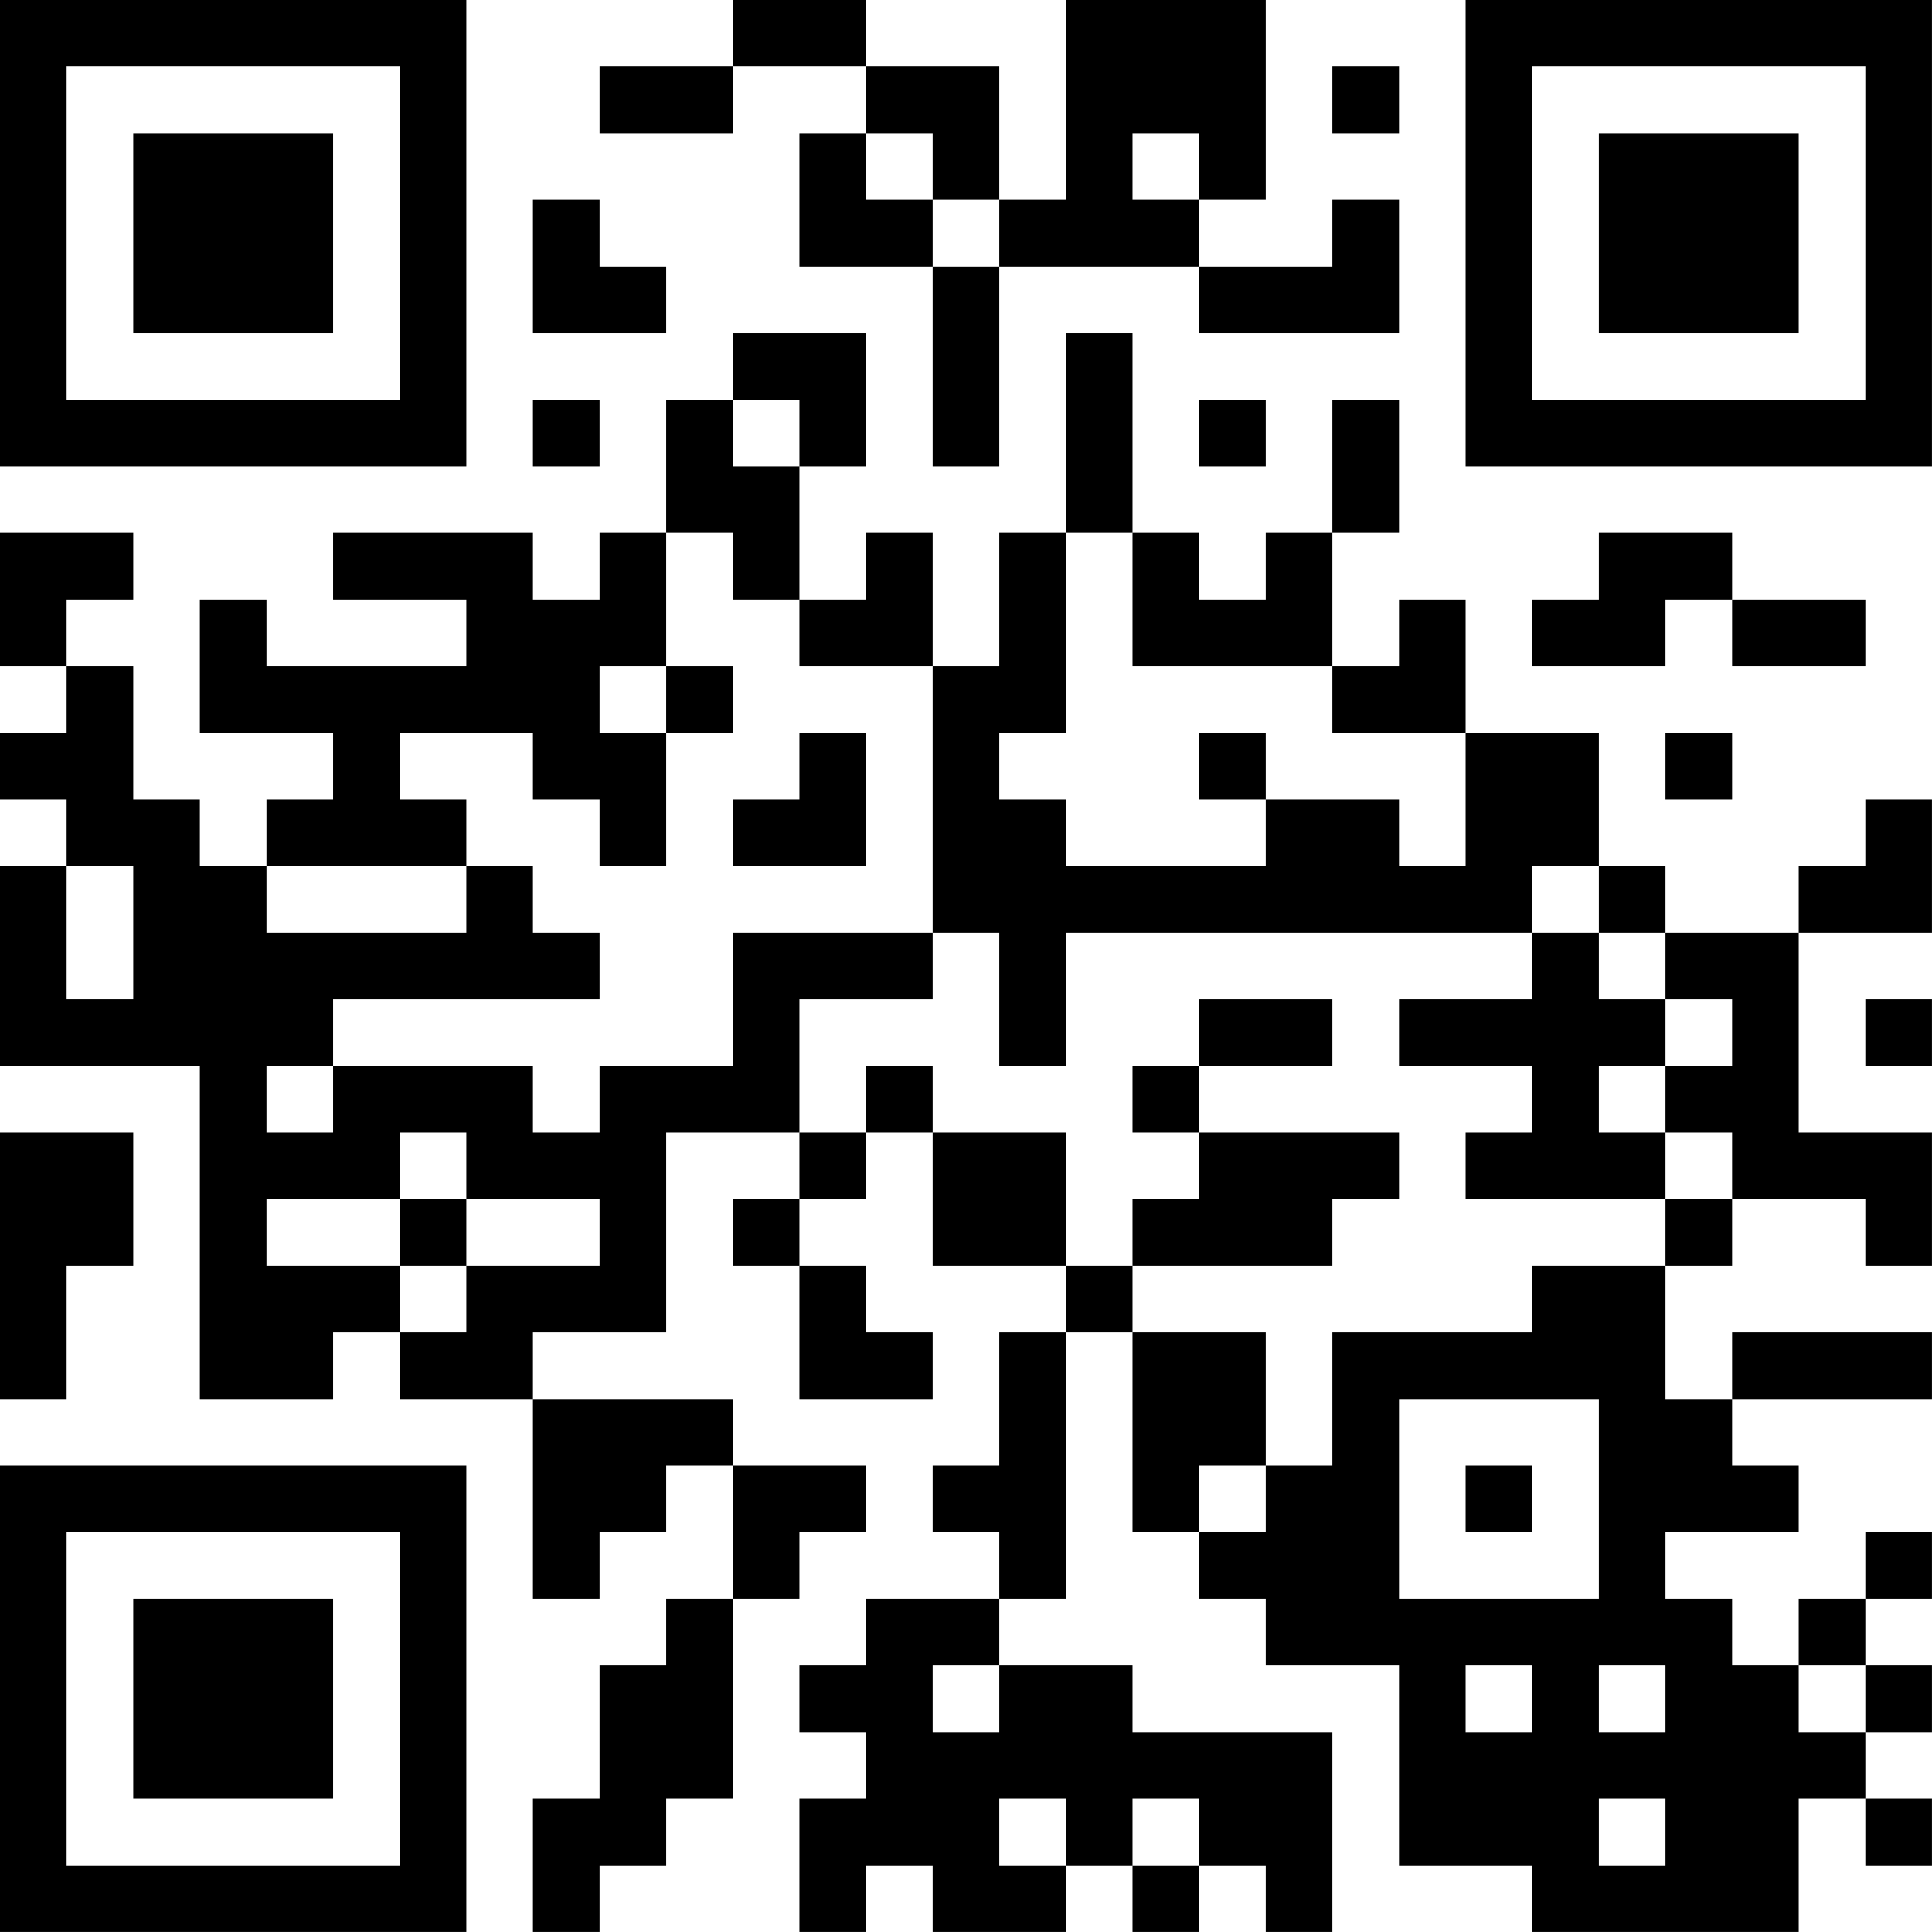 <?xml version="1.0" encoding="UTF-8"?>
<svg xmlns="http://www.w3.org/2000/svg" version="1.1" width="500" height="500" viewBox="0 0 500 500"><rect x="0" y="0" width="500" height="500" fill="#ffffff"/><g transform="scale(17.241)"><g transform="translate(0,0)"><path fill-rule="evenodd" d="M11 0L11 1L9 1L9 2L11 2L11 1L13 1L13 2L12 2L12 4L14 4L14 7L15 7L15 4L18 4L18 5L21 5L21 3L20 3L20 4L18 4L18 3L19 3L19 0L16 0L16 3L15 3L15 1L13 1L13 0ZM20 1L20 2L21 2L21 1ZM13 2L13 3L14 3L14 4L15 4L15 3L14 3L14 2ZM17 2L17 3L18 3L18 2ZM8 3L8 5L10 5L10 4L9 4L9 3ZM11 5L11 6L10 6L10 8L9 8L9 9L8 9L8 8L5 8L5 9L7 9L7 10L4 10L4 9L3 9L3 11L5 11L5 12L4 12L4 13L3 13L3 12L2 12L2 10L1 10L1 9L2 9L2 8L0 8L0 10L1 10L1 11L0 11L0 12L1 12L1 13L0 13L0 16L3 16L3 21L5 21L5 20L6 20L6 21L8 21L8 24L9 24L9 23L10 23L10 22L11 22L11 24L10 24L10 25L9 25L9 27L8 27L8 29L9 29L9 28L10 28L10 27L11 27L11 24L12 24L12 23L13 23L13 22L11 22L11 21L8 21L8 20L10 20L10 17L12 17L12 18L11 18L11 19L12 19L12 21L14 21L14 20L13 20L13 19L12 19L12 18L13 18L13 17L14 17L14 19L16 19L16 20L15 20L15 22L14 22L14 23L15 23L15 24L13 24L13 25L12 25L12 26L13 26L13 27L12 27L12 29L13 29L13 28L14 28L14 29L16 29L16 28L17 28L17 29L18 29L18 28L19 28L19 29L20 29L20 26L17 26L17 25L15 25L15 24L16 24L16 20L17 20L17 23L18 23L18 24L19 24L19 25L21 25L21 28L23 28L23 29L27 29L27 27L28 27L28 28L29 28L29 27L28 27L28 26L29 26L29 25L28 25L28 24L29 24L29 23L28 23L28 24L27 24L27 25L26 25L26 24L25 24L25 23L27 23L27 22L26 22L26 21L29 21L29 20L26 20L26 21L25 21L25 19L26 19L26 18L28 18L28 19L29 19L29 17L27 17L27 14L29 14L29 12L28 12L28 13L27 13L27 14L25 14L25 13L24 13L24 11L22 11L22 9L21 9L21 10L20 10L20 8L21 8L21 6L20 6L20 8L19 8L19 9L18 9L18 8L17 8L17 5L16 5L16 8L15 8L15 10L14 10L14 8L13 8L13 9L12 9L12 7L13 7L13 5ZM8 6L8 7L9 7L9 6ZM11 6L11 7L12 7L12 6ZM18 6L18 7L19 7L19 6ZM10 8L10 10L9 10L9 11L10 11L10 13L9 13L9 12L8 12L8 11L6 11L6 12L7 12L7 13L4 13L4 14L7 14L7 13L8 13L8 14L9 14L9 15L5 15L5 16L4 16L4 17L5 17L5 16L8 16L8 17L9 17L9 16L11 16L11 14L14 14L14 15L12 15L12 17L13 17L13 16L14 16L14 17L16 17L16 19L17 19L17 20L19 20L19 22L18 22L18 23L19 23L19 22L20 22L20 20L23 20L23 19L25 19L25 18L26 18L26 17L25 17L25 16L26 16L26 15L25 15L25 14L24 14L24 13L23 13L23 14L16 14L16 16L15 16L15 14L14 14L14 10L12 10L12 9L11 9L11 8ZM16 8L16 11L15 11L15 12L16 12L16 13L19 13L19 12L21 12L21 13L22 13L22 11L20 11L20 10L17 10L17 8ZM24 8L24 9L23 9L23 10L25 10L25 9L26 9L26 10L28 10L28 9L26 9L26 8ZM10 10L10 11L11 11L11 10ZM12 11L12 12L11 12L11 13L13 13L13 11ZM18 11L18 12L19 12L19 11ZM25 11L25 12L26 12L26 11ZM1 13L1 15L2 15L2 13ZM23 14L23 15L21 15L21 16L23 16L23 17L22 17L22 18L25 18L25 17L24 17L24 16L25 16L25 15L24 15L24 14ZM18 15L18 16L17 16L17 17L18 17L18 18L17 18L17 19L20 19L20 18L21 18L21 17L18 17L18 16L20 16L20 15ZM28 15L28 16L29 16L29 15ZM0 17L0 21L1 21L1 19L2 19L2 17ZM6 17L6 18L4 18L4 19L6 19L6 20L7 20L7 19L9 19L9 18L7 18L7 17ZM6 18L6 19L7 19L7 18ZM21 21L21 24L24 24L24 21ZM22 22L22 23L23 23L23 22ZM14 25L14 26L15 26L15 25ZM22 25L22 26L23 26L23 25ZM24 25L24 26L25 26L25 25ZM27 25L27 26L28 26L28 25ZM15 27L15 28L16 28L16 27ZM17 27L17 28L18 28L18 27ZM24 27L24 28L25 28L25 27ZM0 0L0 7L7 7L7 0ZM1 1L1 6L6 6L6 1ZM2 2L2 5L5 5L5 2ZM22 0L22 7L29 7L29 0ZM23 1L23 6L28 6L28 1ZM24 2L24 5L27 5L27 2ZM0 22L0 29L7 29L7 22ZM1 23L1 28L6 28L6 23ZM2 24L2 27L5 27L5 24Z" fill="#000000"/></g></g></svg>
